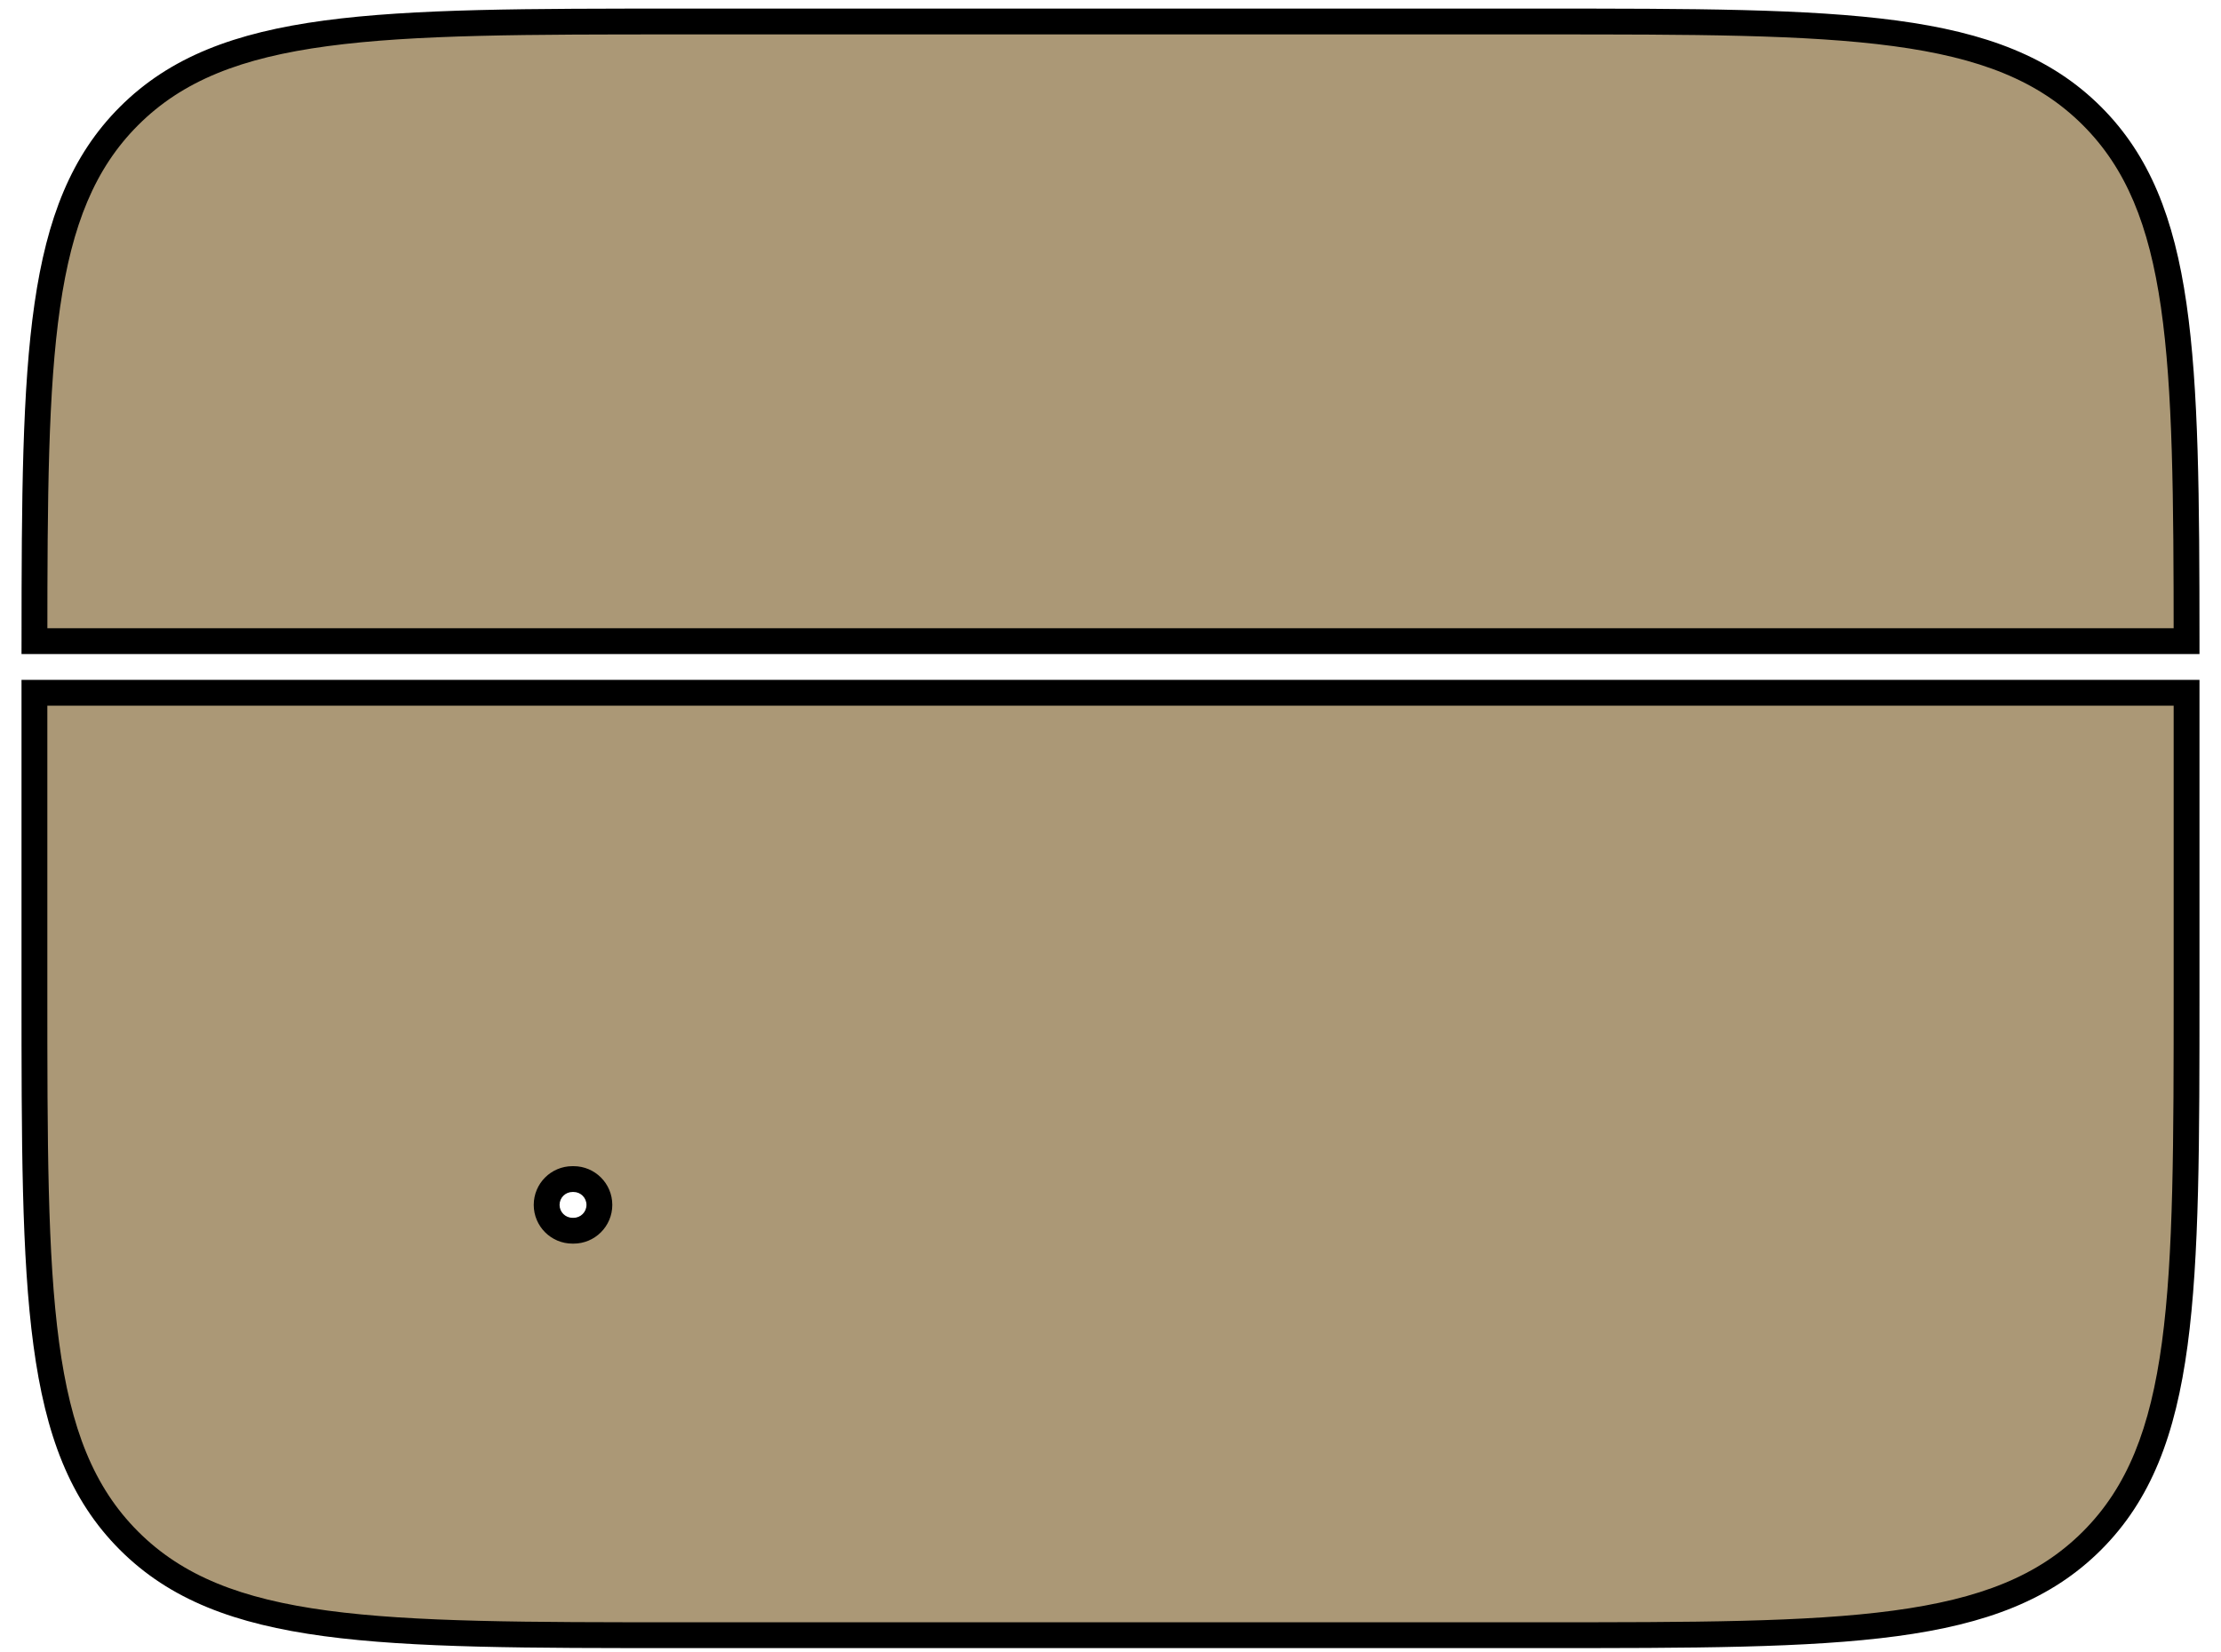 <svg width="86" height="64" viewBox="0 0 86 64" fill="none" xmlns="http://www.w3.org/2000/svg">
<path fill-rule="evenodd" clip-rule="evenodd" d="M1.334 24.833H84.667C84.664 13.712 84.562 8.051 81.006 4.495C77.344 0.833 71.452 0.833 59.667 0.833H26.334C14.548 0.833 8.656 0.833 4.995 4.495C1.439 8.051 1.337 13.712 1.334 24.833ZM84.667 26.833H1.333V38.333C1.333 50.118 1.333 56.011 4.995 59.672C8.656 63.333 14.548 63.333 26.333 63.333H26.334H59.667H59.667C71.452 63.333 77.344 63.333 81.006 59.672C84.667 56.011 84.667 50.118 84.667 38.333V26.833ZM22.167 45.667C21.614 45.667 21.167 46.114 21.167 46.667C21.167 47.219 21.614 47.667 22.167 47.667H22.209C22.761 47.667 23.209 47.219 23.209 46.667C23.209 46.114 22.761 45.667 22.209 45.667H22.167Z" fill="#AB9876"/>
<path d="M1.334 24.833L0.834 24.833L0.833 25.333H1.334V24.833ZM84.667 24.833V25.333H85.167L85.167 24.833L84.667 24.833ZM81.006 4.495L80.652 4.848L80.652 4.848L81.006 4.495ZM4.995 4.495L5.348 4.848L5.348 4.848L4.995 4.495ZM84.667 26.833H85.167V26.333H84.667V26.833ZM1.333 26.833V26.333H0.833V26.833H1.333ZM4.995 59.672L5.348 59.319L5.348 59.319L4.995 59.672ZM81.006 59.672L80.652 59.319L80.652 59.319L81.006 59.672ZM1.334 25.333H84.667V24.333H1.334V25.333ZM80.652 4.848C82.325 6.521 83.212 8.706 83.674 11.899C84.138 15.105 84.165 19.261 84.167 24.834L85.167 24.833C85.165 19.284 85.14 15.049 84.663 11.755C84.185 8.448 83.242 6.024 81.359 4.141L80.652 4.848ZM59.667 1.333C65.573 1.333 69.953 1.334 73.316 1.787C76.665 2.237 78.93 3.126 80.652 4.848L81.359 4.141C79.42 2.202 76.909 1.261 73.449 0.795C70.004 0.332 65.545 0.333 59.667 0.333V1.333ZM26.334 1.333H59.667V0.333H26.334V1.333ZM5.348 4.848C7.07 3.126 9.336 2.237 12.684 1.787C16.047 1.334 20.427 1.333 26.334 1.333V0.333C20.455 0.333 15.996 0.332 12.551 0.795C9.092 1.261 6.58 2.202 4.641 4.141L5.348 4.848ZM1.834 24.834C1.835 19.261 1.862 15.105 2.327 11.899C2.789 8.706 3.675 6.521 5.348 4.848L4.641 4.141C2.758 6.024 1.816 8.448 1.337 11.755C0.86 15.049 0.835 19.284 0.834 24.833L1.834 24.834ZM84.667 26.333H1.333V27.333H84.667V26.333ZM1.833 38.333V26.833H0.833V38.333H1.833ZM5.348 59.319C3.626 57.596 2.737 55.331 2.287 51.983C1.835 48.62 1.833 44.24 1.833 38.333H0.833C0.833 44.212 0.832 48.671 1.296 52.116C1.761 55.575 2.702 58.087 4.641 60.026L5.348 59.319ZM26.333 62.833C20.427 62.833 16.047 62.832 12.684 62.38C9.336 61.93 7.07 61.041 5.348 59.319L4.641 60.026C6.58 61.965 9.092 62.906 12.551 63.371C15.996 63.834 20.455 63.833 26.333 63.833V62.833ZM26.334 62.833H26.333V63.833H26.334V62.833ZM59.667 62.833H26.334V63.833H59.667V62.833ZM59.667 62.833H59.667V63.833H59.667V62.833ZM80.652 59.319C78.93 61.041 76.665 61.93 73.316 62.38C69.953 62.832 65.574 62.833 59.667 62.833V63.833C65.545 63.833 70.004 63.834 73.449 63.371C76.909 62.906 79.42 61.965 81.359 60.026L80.652 59.319ZM84.167 38.333C84.167 44.24 84.166 48.62 83.714 51.983C83.263 55.331 82.374 57.596 80.652 59.319L81.359 60.026C83.298 58.087 84.24 55.575 84.705 52.116C85.168 48.671 85.167 44.212 85.167 38.333H84.167ZM84.167 26.833V38.333H85.167V26.833H84.167ZM21.667 46.667C21.667 46.391 21.891 46.167 22.167 46.167V45.167C21.338 45.167 20.667 45.838 20.667 46.667H21.667ZM22.167 47.167C21.891 47.167 21.667 46.943 21.667 46.667H20.667C20.667 47.495 21.338 48.167 22.167 48.167V47.167ZM22.209 47.167H22.167V48.167H22.209V47.167ZM22.709 46.667C22.709 46.943 22.485 47.167 22.209 47.167V48.167C23.037 48.167 23.709 47.495 23.709 46.667H22.709ZM22.209 46.167C22.485 46.167 22.709 46.391 22.709 46.667H23.709C23.709 45.838 23.037 45.167 22.209 45.167V46.167ZM22.167 46.167H22.209V45.167H22.167V46.167Z" fill="black"/>
</svg>
